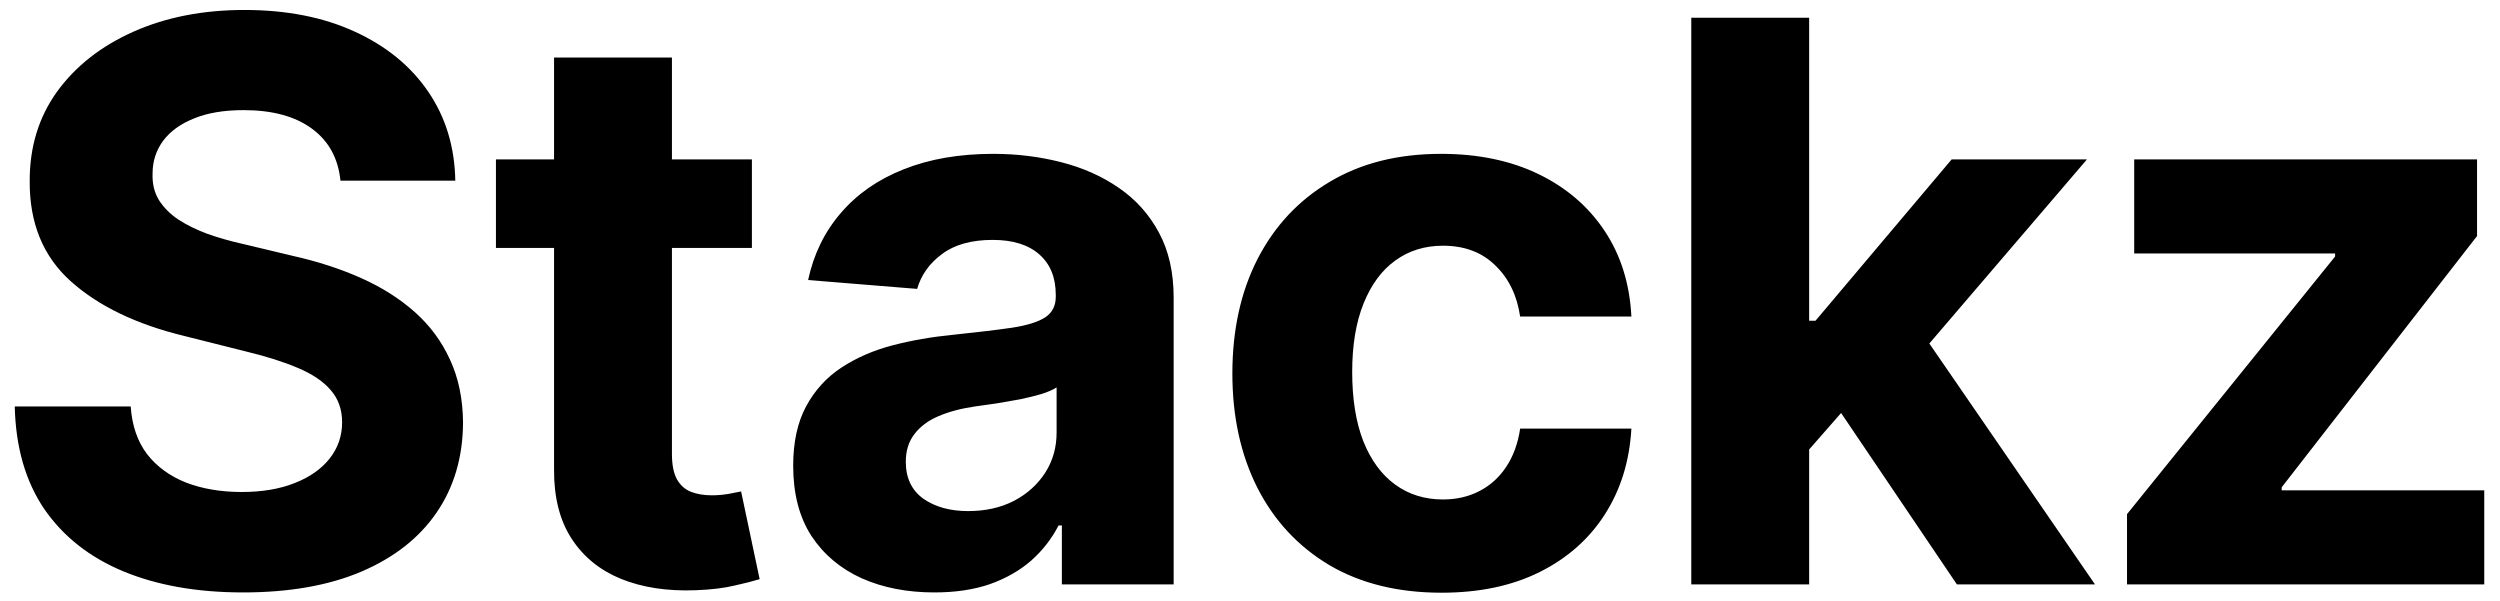 <svg width="154" height="37" viewBox="0 0 154 37" fill="none" xmlns="http://www.w3.org/2000/svg">
<path d="M20.972 11.131C20.835 9.756 20.25 8.688 19.216 7.926C18.182 7.165 16.778 6.784 15.006 6.784C13.801 6.784 12.784 6.955 11.954 7.295C11.125 7.625 10.489 8.085 10.046 8.676C9.614 9.267 9.398 9.938 9.398 10.688C9.375 11.312 9.506 11.858 9.79 12.324C10.085 12.79 10.489 13.193 11 13.534C11.511 13.864 12.102 14.153 12.773 14.403C13.443 14.642 14.159 14.847 14.921 15.017L18.057 15.767C19.579 16.108 20.977 16.562 22.25 17.131C23.523 17.699 24.625 18.398 25.557 19.227C26.489 20.057 27.21 21.034 27.722 22.159C28.244 23.284 28.511 24.574 28.523 26.028C28.511 28.165 27.966 30.017 26.886 31.585C25.818 33.142 24.273 34.352 22.25 35.216C20.239 36.068 17.812 36.494 14.972 36.494C12.153 36.494 9.699 36.062 7.608 35.199C5.528 34.335 3.903 33.057 2.733 31.364C1.574 29.659 0.966 27.551 0.909 25.04H8.051C8.131 26.21 8.466 27.188 9.057 27.972C9.659 28.744 10.46 29.329 11.46 29.727C12.472 30.114 13.614 30.307 14.886 30.307C16.136 30.307 17.222 30.125 18.142 29.761C19.074 29.398 19.796 28.892 20.307 28.244C20.818 27.597 21.074 26.852 21.074 26.011C21.074 25.227 20.841 24.568 20.375 24.034C19.921 23.5 19.25 23.046 18.364 22.671C17.489 22.296 16.415 21.954 15.142 21.648L11.341 20.693C8.398 19.977 6.074 18.858 4.369 17.335C2.665 15.812 1.818 13.761 1.83 11.182C1.818 9.068 2.381 7.222 3.517 5.642C4.665 4.062 6.239 2.83 8.239 1.943C10.239 1.057 12.511 0.614 15.057 0.614C17.648 0.614 19.909 1.057 21.841 1.943C23.784 2.83 25.296 4.062 26.375 5.642C27.454 7.222 28.011 9.051 28.046 11.131H20.972ZM46.317 9.818V15.273H30.55V9.818H46.317ZM34.13 3.545H41.391V27.954C41.391 28.625 41.493 29.148 41.698 29.523C41.902 29.886 42.186 30.142 42.55 30.29C42.925 30.438 43.357 30.511 43.845 30.511C44.186 30.511 44.527 30.483 44.868 30.426C45.209 30.358 45.47 30.307 45.652 30.273L46.794 35.676C46.431 35.79 45.919 35.92 45.26 36.068C44.601 36.227 43.8 36.324 42.857 36.358C41.107 36.426 39.573 36.193 38.255 35.659C36.948 35.125 35.931 34.295 35.203 33.17C34.476 32.045 34.118 30.625 34.13 28.909V3.545ZM57.553 36.494C55.883 36.494 54.394 36.205 53.087 35.625C51.78 35.034 50.746 34.165 49.985 33.017C49.235 31.858 48.86 30.415 48.86 28.688C48.86 27.233 49.127 26.011 49.661 25.023C50.195 24.034 50.922 23.239 51.843 22.636C52.763 22.034 53.809 21.579 54.979 21.273C56.161 20.966 57.4 20.75 58.695 20.625C60.218 20.466 61.445 20.318 62.377 20.182C63.309 20.034 63.985 19.818 64.405 19.534C64.826 19.25 65.036 18.829 65.036 18.273V18.171C65.036 17.091 64.695 16.256 64.013 15.665C63.343 15.074 62.388 14.778 61.15 14.778C59.843 14.778 58.803 15.068 58.03 15.648C57.258 16.216 56.746 16.932 56.496 17.796L49.78 17.25C50.121 15.659 50.792 14.284 51.792 13.125C52.792 11.954 54.081 11.057 55.661 10.432C57.252 9.795 59.093 9.477 61.184 9.477C62.638 9.477 64.03 9.648 65.36 9.989C66.701 10.329 67.888 10.858 68.922 11.574C69.968 12.29 70.792 13.21 71.394 14.335C71.996 15.449 72.297 16.784 72.297 18.341V36H65.411V32.369H65.206C64.786 33.188 64.224 33.909 63.519 34.534C62.814 35.148 61.968 35.631 60.979 35.983C59.99 36.324 58.849 36.494 57.553 36.494ZM59.633 31.483C60.701 31.483 61.644 31.273 62.462 30.852C63.28 30.421 63.922 29.841 64.388 29.114C64.854 28.386 65.087 27.562 65.087 26.642V23.864C64.86 24.011 64.547 24.148 64.15 24.273C63.763 24.386 63.326 24.494 62.837 24.597C62.349 24.688 61.86 24.773 61.371 24.852C60.883 24.921 60.439 24.983 60.042 25.04C59.189 25.165 58.445 25.364 57.809 25.636C57.172 25.909 56.678 26.278 56.326 26.744C55.974 27.199 55.797 27.767 55.797 28.449C55.797 29.438 56.155 30.193 56.871 30.716C57.599 31.227 58.519 31.483 59.633 31.483ZM88.8 36.511C86.119 36.511 83.812 35.943 81.88 34.807C79.96 33.659 78.482 32.068 77.448 30.034C76.425 28 75.914 25.659 75.914 23.011C75.914 20.329 76.431 17.977 77.465 15.954C78.511 13.921 79.994 12.335 81.914 11.199C83.835 10.051 86.119 9.477 88.766 9.477C91.05 9.477 93.05 9.892 94.766 10.722C96.482 11.551 97.84 12.716 98.84 14.216C99.84 15.716 100.391 17.477 100.494 19.5H93.641C93.448 18.193 92.937 17.142 92.107 16.347C91.289 15.54 90.215 15.136 88.886 15.136C87.761 15.136 86.778 15.443 85.937 16.057C85.107 16.659 84.46 17.54 83.994 18.699C83.528 19.858 83.295 21.261 83.295 22.909C83.295 24.579 83.522 26 83.977 27.171C84.442 28.341 85.096 29.233 85.937 29.847C86.778 30.46 87.761 30.767 88.886 30.767C89.715 30.767 90.46 30.597 91.119 30.256C91.789 29.915 92.34 29.421 92.772 28.773C93.215 28.114 93.505 27.324 93.641 26.403H100.494C100.38 28.403 99.835 30.165 98.857 31.688C97.891 33.199 96.556 34.381 94.852 35.233C93.147 36.085 91.13 36.511 88.8 36.511ZM110.762 28.466L110.779 19.756H111.836L120.223 9.818H128.558L117.291 22.977H115.569L110.762 28.466ZM104.183 36V1.091H111.444V36H104.183ZM120.546 36L112.842 24.597L117.683 19.466L129.052 36H120.546ZM131.024 36V31.671L143.842 15.801V15.614H131.467V9.818H152.586V14.54L140.552 30.017V30.204H153.03V36H131.024Z" fill="black"/>
</svg>
